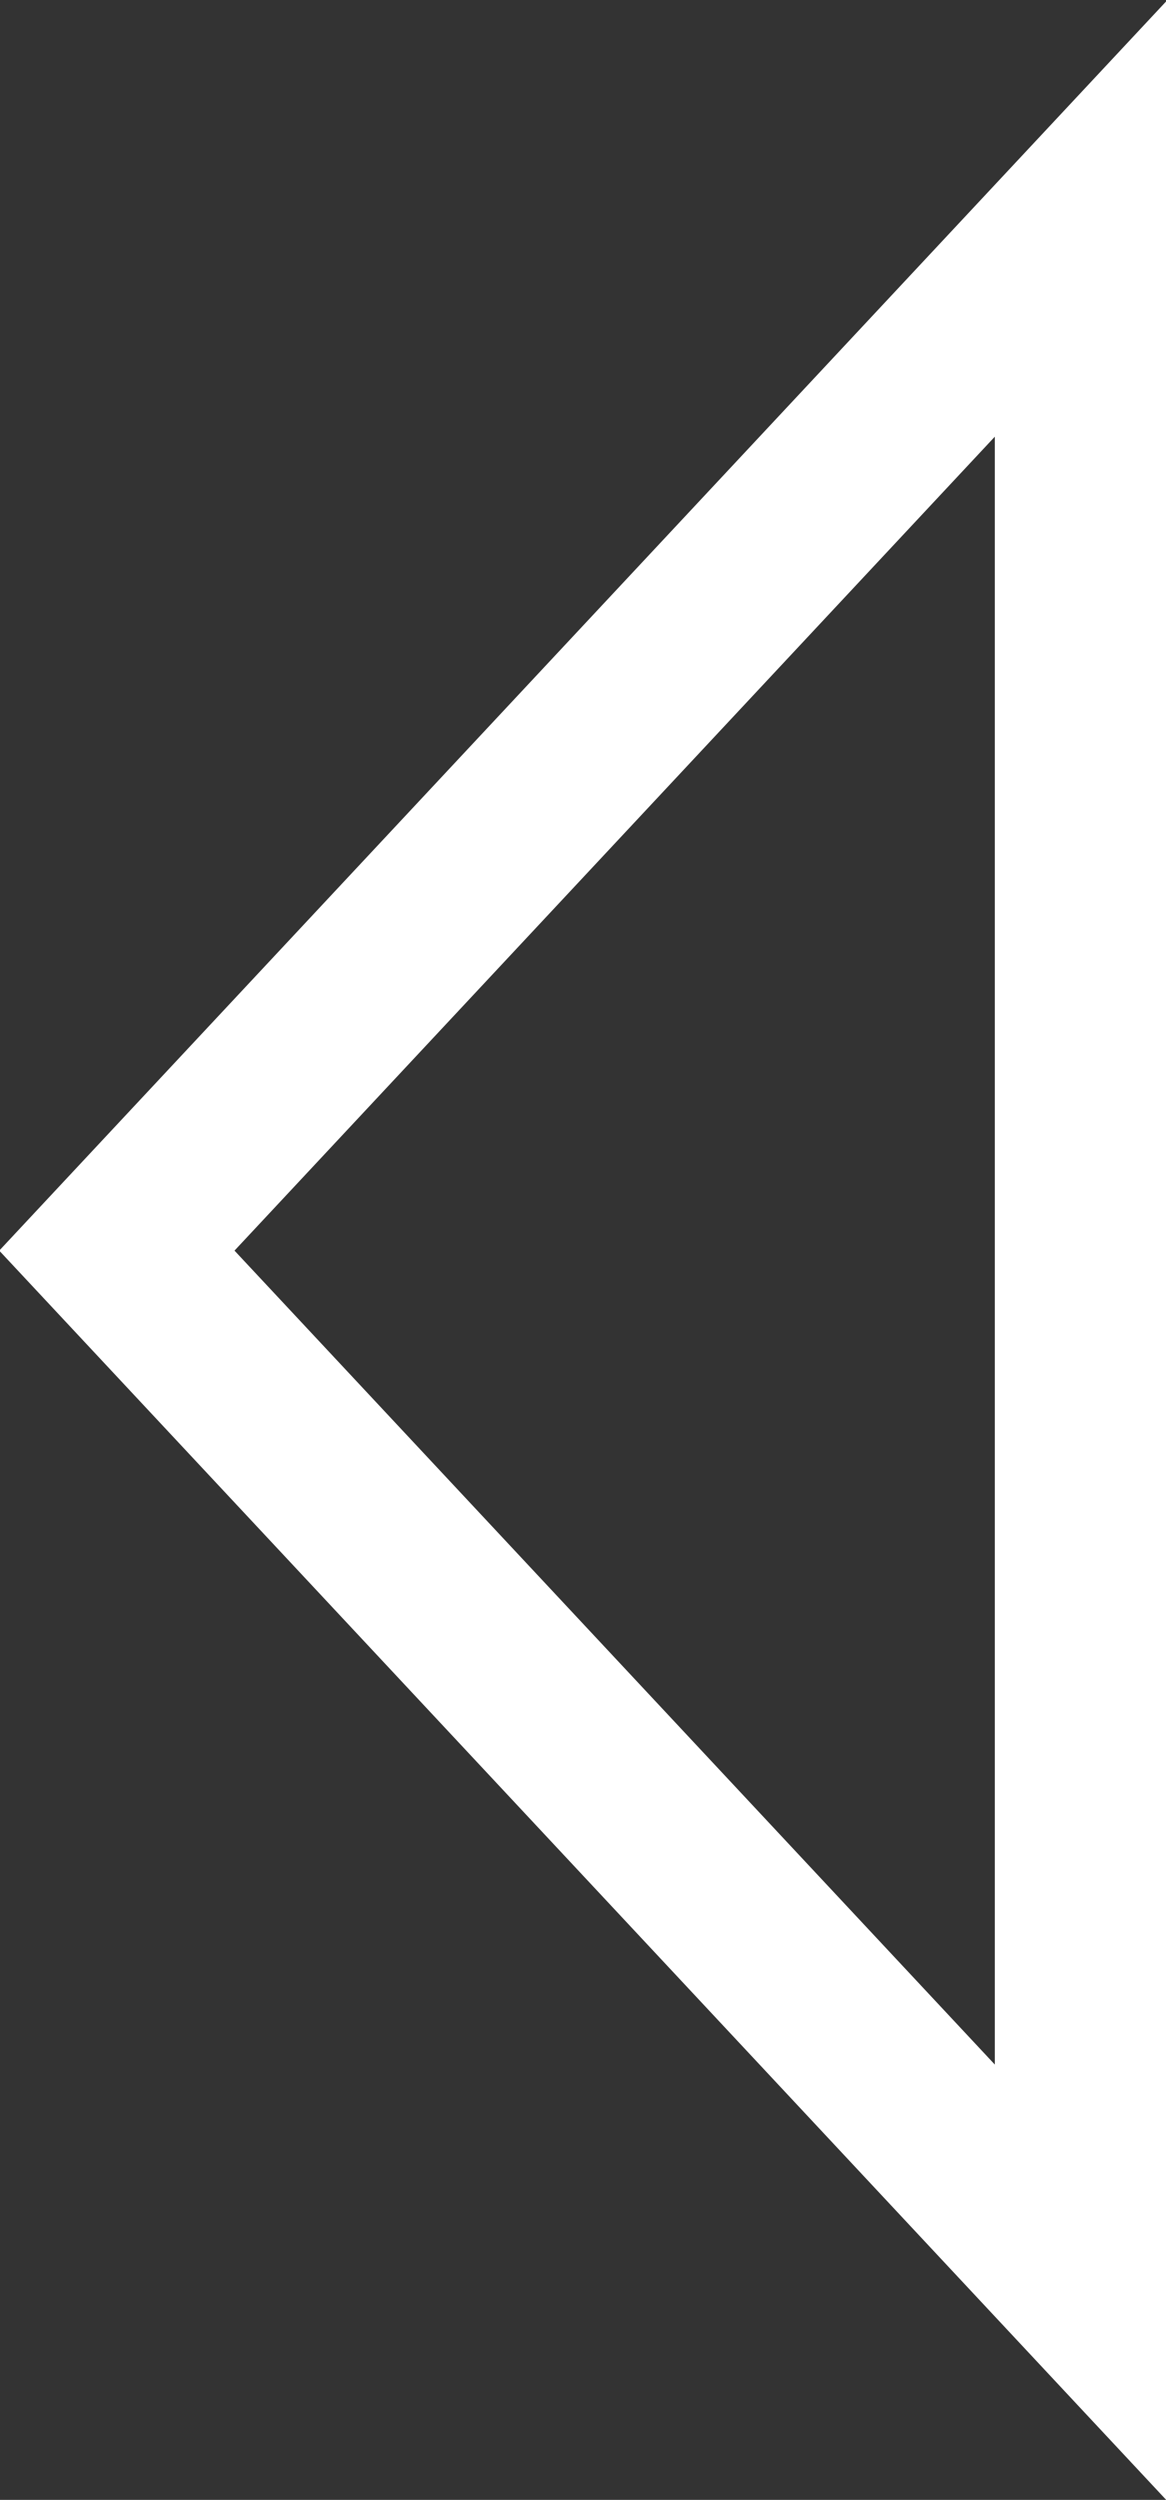<svg xmlns="http://www.w3.org/2000/svg" viewBox="0 0 8.48 18.17"><rect x="0" y="0" width="8.48" height="18.17" fill="#333333" stroke="none"/><defs><style>.cls-1{fill:none;stroke:#ffffff;stroke-miterlimit:10;stroke-width:1.25px;}</style></defs><title>contract</title><g id="Layer_2" data-name="Layer 2"><g id="Layer_1-2" data-name="Layer 1"><polygon class="cls-1" points="0.85 9.09 7.86 16.59 7.86 1.59 0.85 9.09"/></g></g></svg>